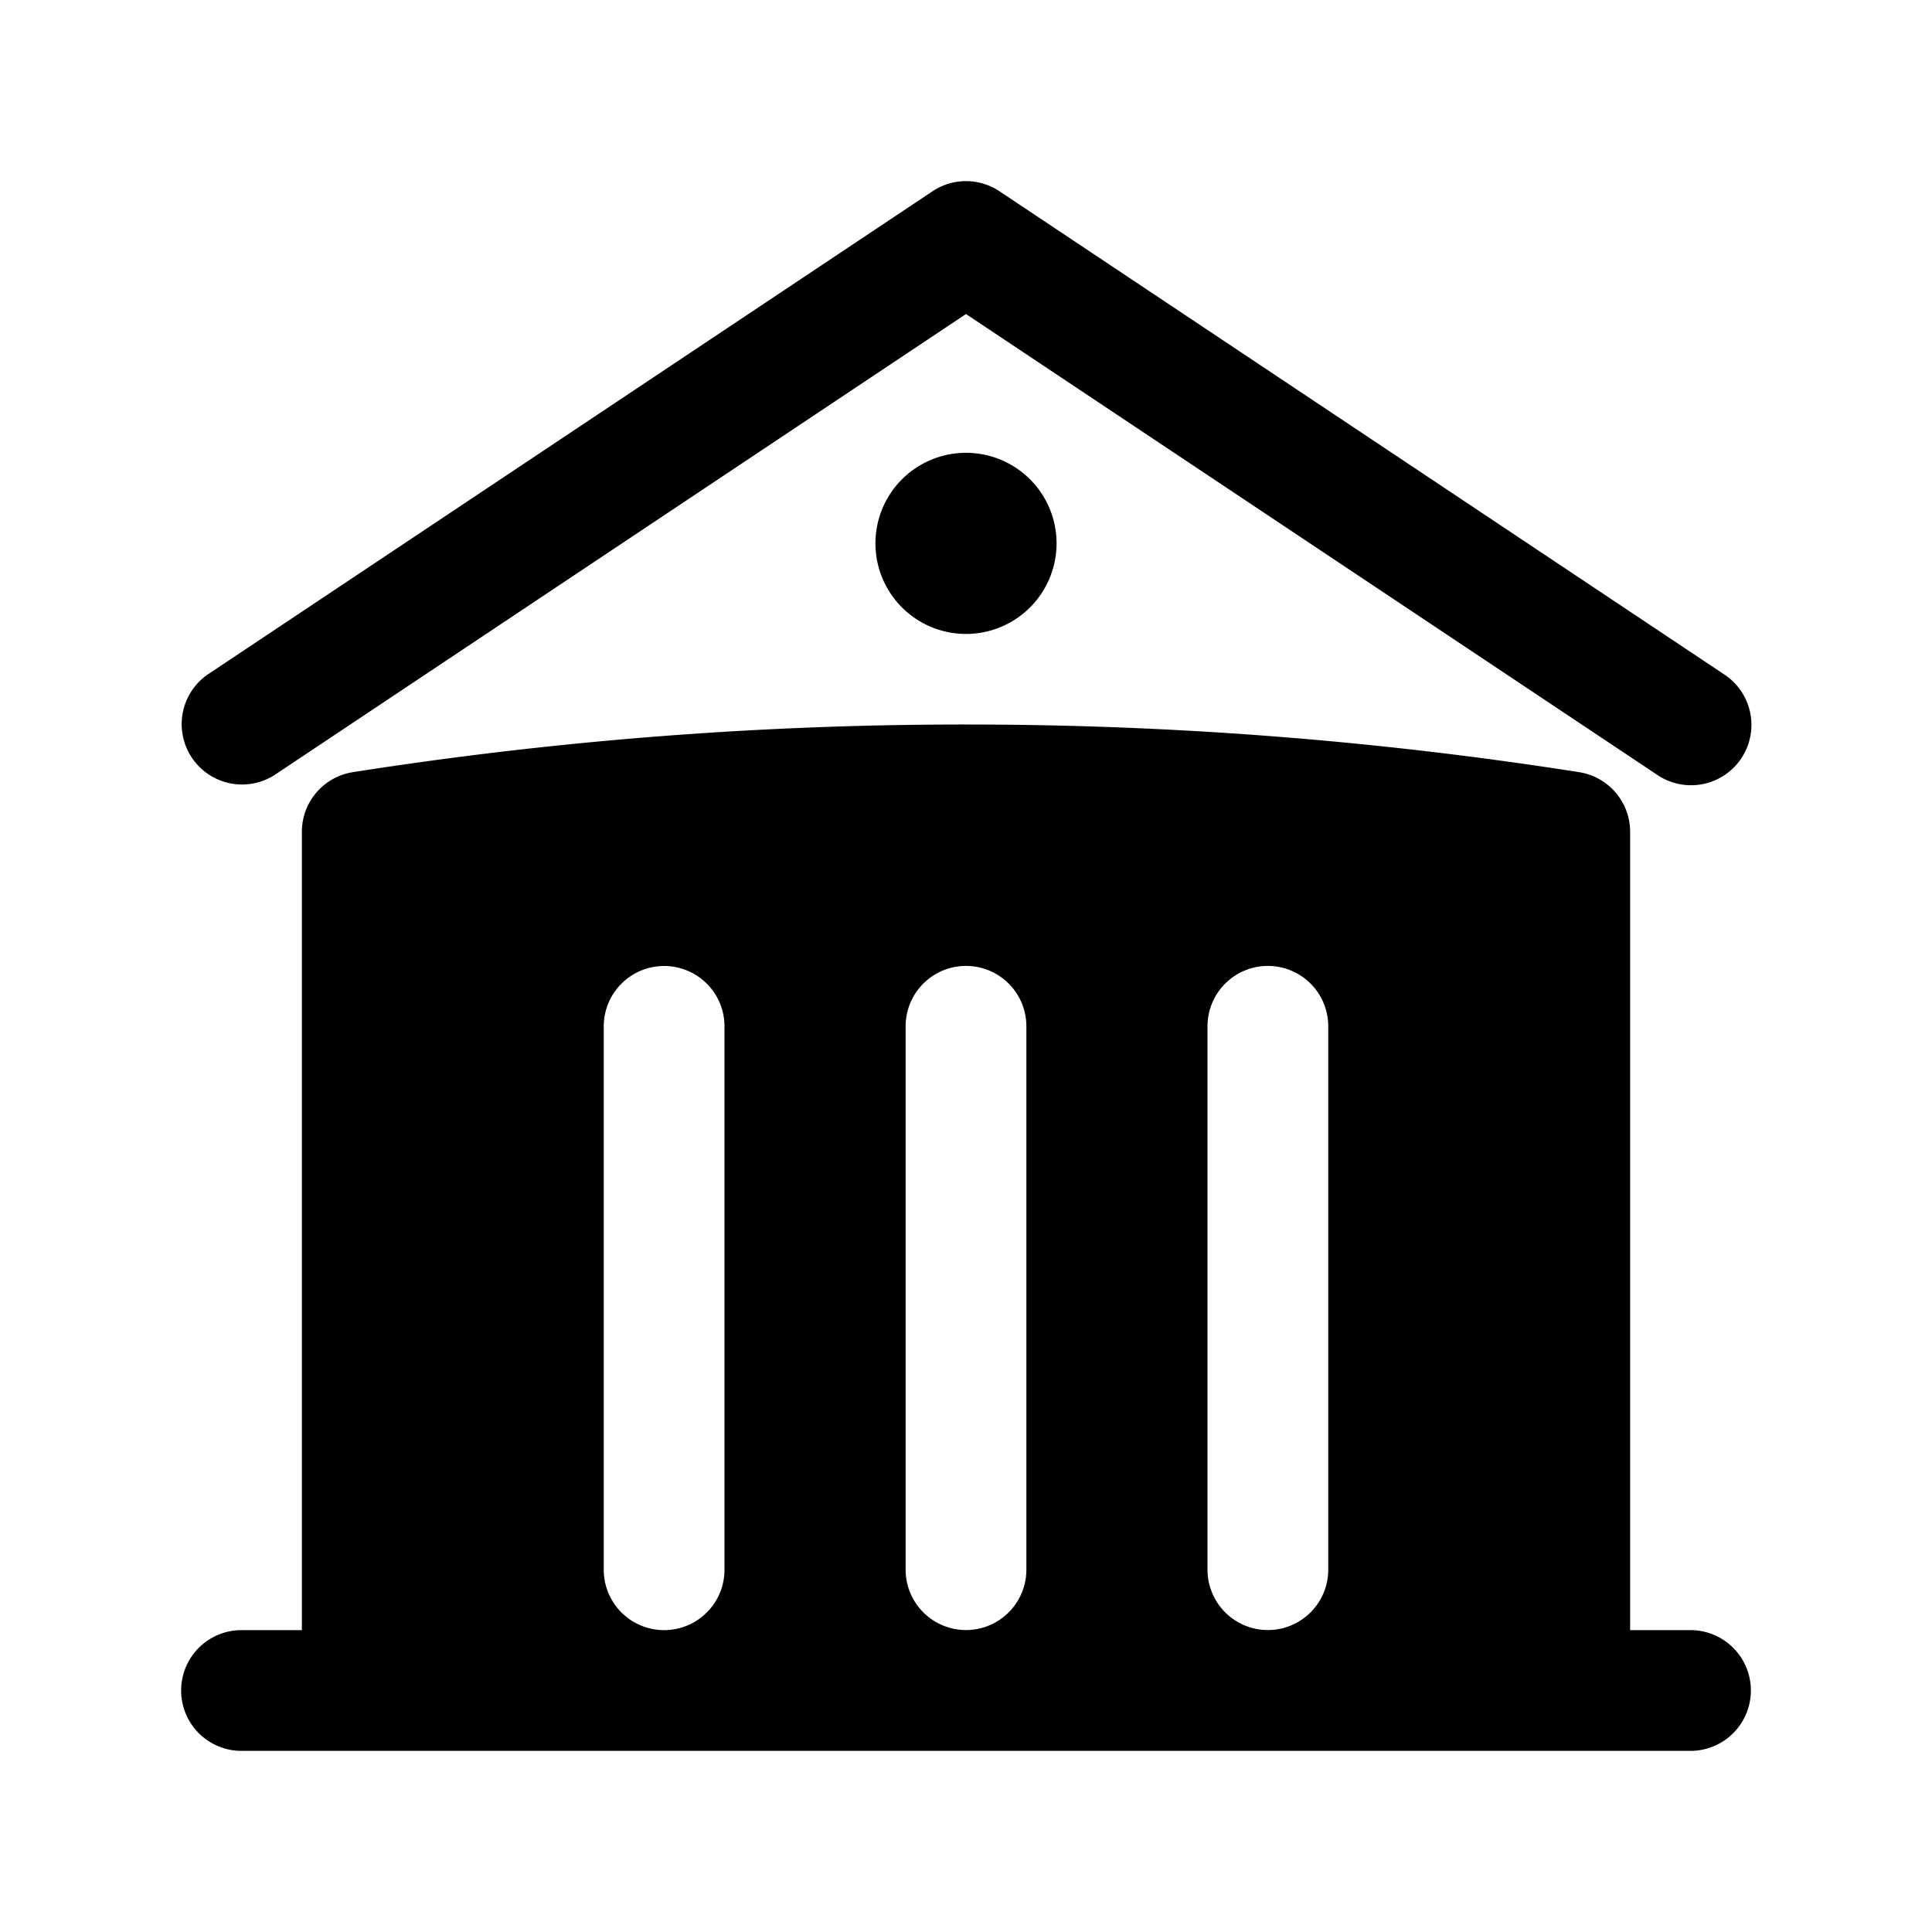 <svg xmlns="http://www.w3.org/2000/svg" width="3em" height="3em" viewBox="0 0 24 24"><g fill="currentColor"><path d="M11.584 2.376a.75.75 0 0 1 .832 0l9 6a.75.75 0 1 1-.832 1.248L12 3.901L3.416 9.624a.75.75 0 0 1-.832-1.248z"/><path fill-rule="evenodd" d="M20.25 10.333v9.917H21a.75.75 0 0 1 0 1.5H3a.75.75 0 0 1 0-1.5h.75v-9.917a.75.75 0 0 1 .634-.741A49 49 0 0 1 12 9c2.59 0 5.134.202 7.616.592a.75.75 0 0 1 .634.74m-7.5 2.417a.75.75 0 0 0-1.5 0v6.75a.75.75 0 0 0 1.5 0zm3-.75a.75.75 0 0 1 .75.75v6.75a.75.75 0 0 1-1.5 0v-6.75a.75.75 0 0 1 .75-.75M9 12.75a.75.75 0 0 0-1.5 0v6.75a.75.75 0 0 0 1.5 0z" clip-rule="evenodd"/><path d="M12 7.875a1.125 1.125 0 1 0 0-2.25a1.125 1.125 0 0 0 0 2.25"/></g></svg>